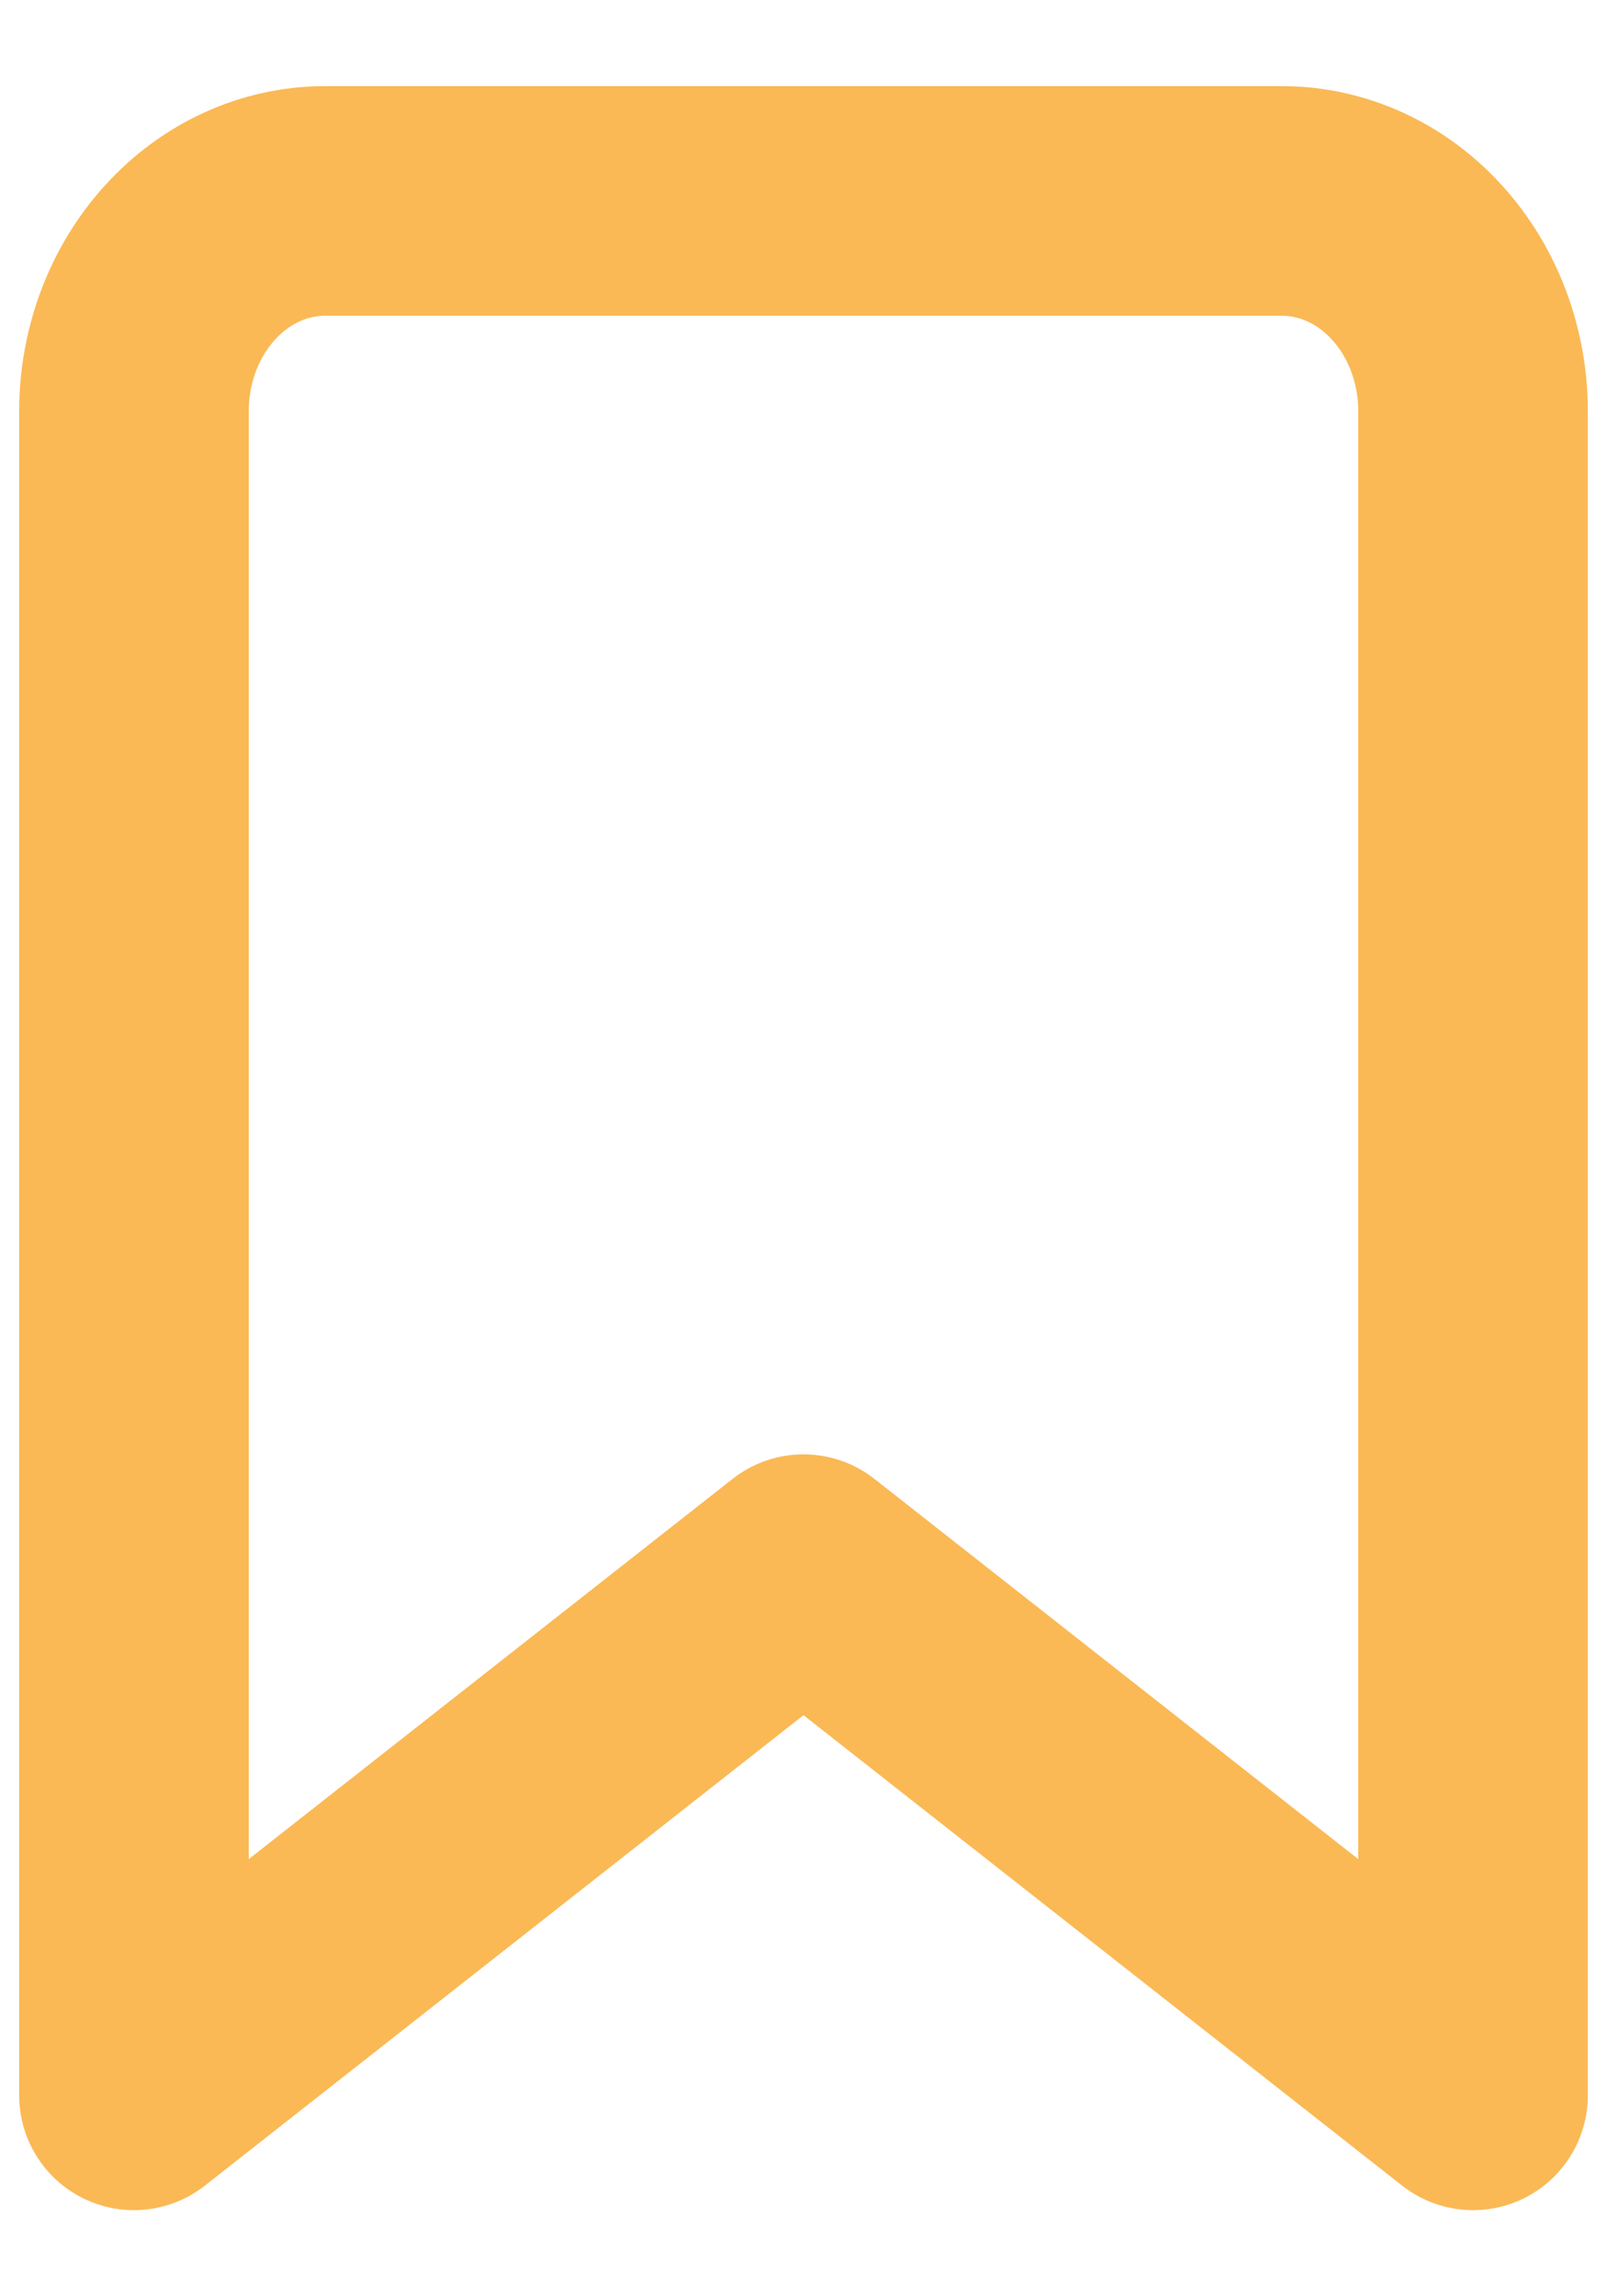 <svg width="14" height="20" viewBox="0 0 14 20" fill="none" xmlns="http://www.w3.org/2000/svg">
<path d="M12.833 18.25L7 13.667L1.167 18.25V3.583C1.167 3.097 1.342 2.631 1.655 2.287C1.967 1.943 2.391 1.75 2.833 1.75H11.167C11.609 1.75 12.033 1.943 12.345 2.287C12.658 2.631 12.833 3.097 12.833 3.583V18.25Z" stroke="#FAB955" stroke-width="2" stroke-linecap="round" stroke-linejoin="round"/>
</svg>
